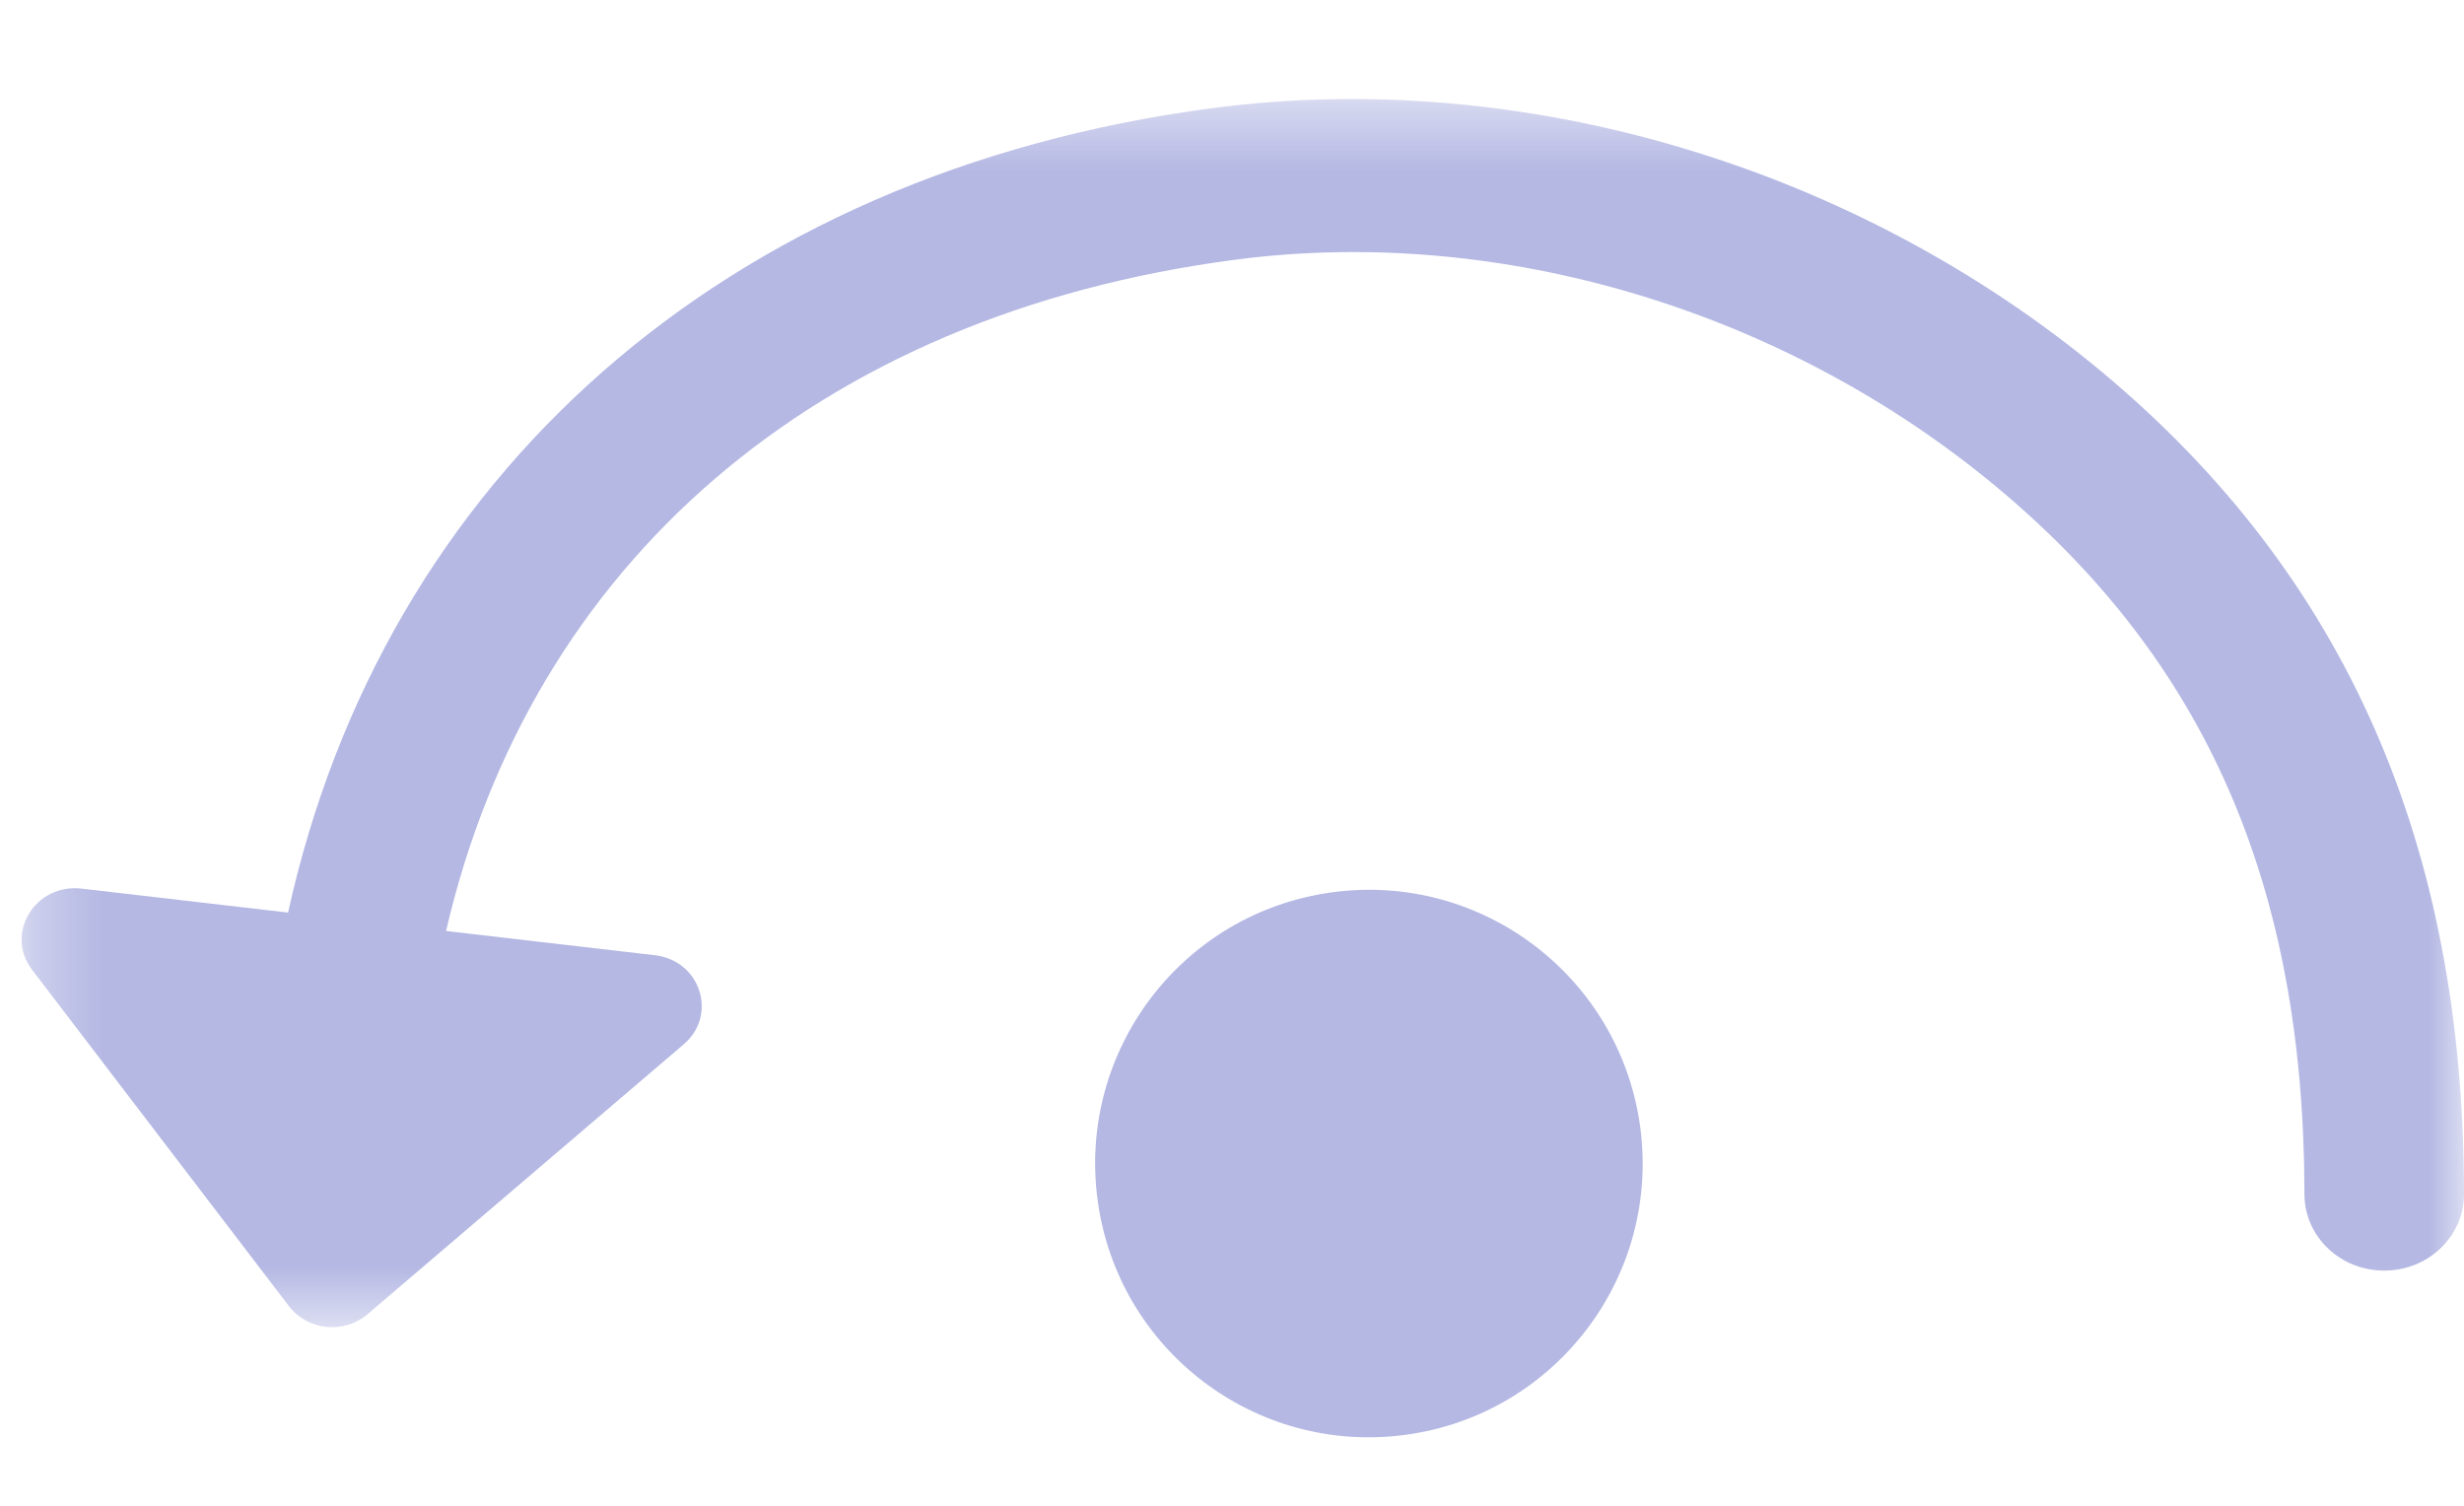 <?xml version="1.0" encoding="UTF-8"?>
<svg width="36px" height="22px" viewBox="0 0 36 22" version="1.1" xmlns="http://www.w3.org/2000/svg" xmlns:xlink="http://www.w3.org/1999/xlink">
    <title>step-in</title>
    <defs>
        <polygon id="path-1" points="0 0.448 35.685 0.448 35.685 18.391 0 18.391"></polygon>
    </defs>
    <g id="Page-1" stroke="none" stroke-width="1" fill="none" fill-rule="evenodd">
        <g id="Group" transform="translate(18, 10.887) scale(-1, 1) translate(-18, -10.887) translate(0, 0.387)">
            <g id="Fill-1-Clipped" transform="translate(0, 0.613)">
                <mask id="mask-2" fill="white">
                    <use xlink:href="#path-1"></use>
                </mask>
                <g id="path-2"></g>
                <path d="M34.809,11.983 L31.791,12.333 C30.391,5.978 25.425,1.52 18.28,0.579 C13.751,-0.016 8.892,1.429 5.282,4.441 C1.731,7.406 0.003,11.332 0,16.446 C0,17.064 0.522,17.564 1.165,17.564 L1.166,17.564 C1.809,17.564 2.331,17.065 2.331,16.448 C2.335,11.956 3.759,8.678 6.811,6.13 C9.921,3.533 14.086,2.283 17.964,2.796 C24.08,3.601 28.24,7.243 29.483,12.602 L26.434,12.956 C25.767,13.032 25.508,13.828 26.01,14.257 L30.63,18.201 C30.973,18.495 31.505,18.441 31.777,18.085 L35.532,13.168 C35.935,12.639 35.487,11.905 34.809,11.983" id="Fill-1" fill="#B4B8E3" fill-rule="nonzero" mask="url(#mask-2)"></path>
            </g>
            <path d="M16.543,12.651 C14.355,12.35 12.338,13.881 12.037,16.07 C11.738,18.259 13.269,20.276 15.457,20.575 C17.645,20.876 19.663,19.345 19.962,17.157 C20.262,14.967 18.732,12.951 16.543,12.651" id="Fill-4" fill="#B4B8E3" fill-rule="nonzero"></path>
        </g>
    </g>
</svg>